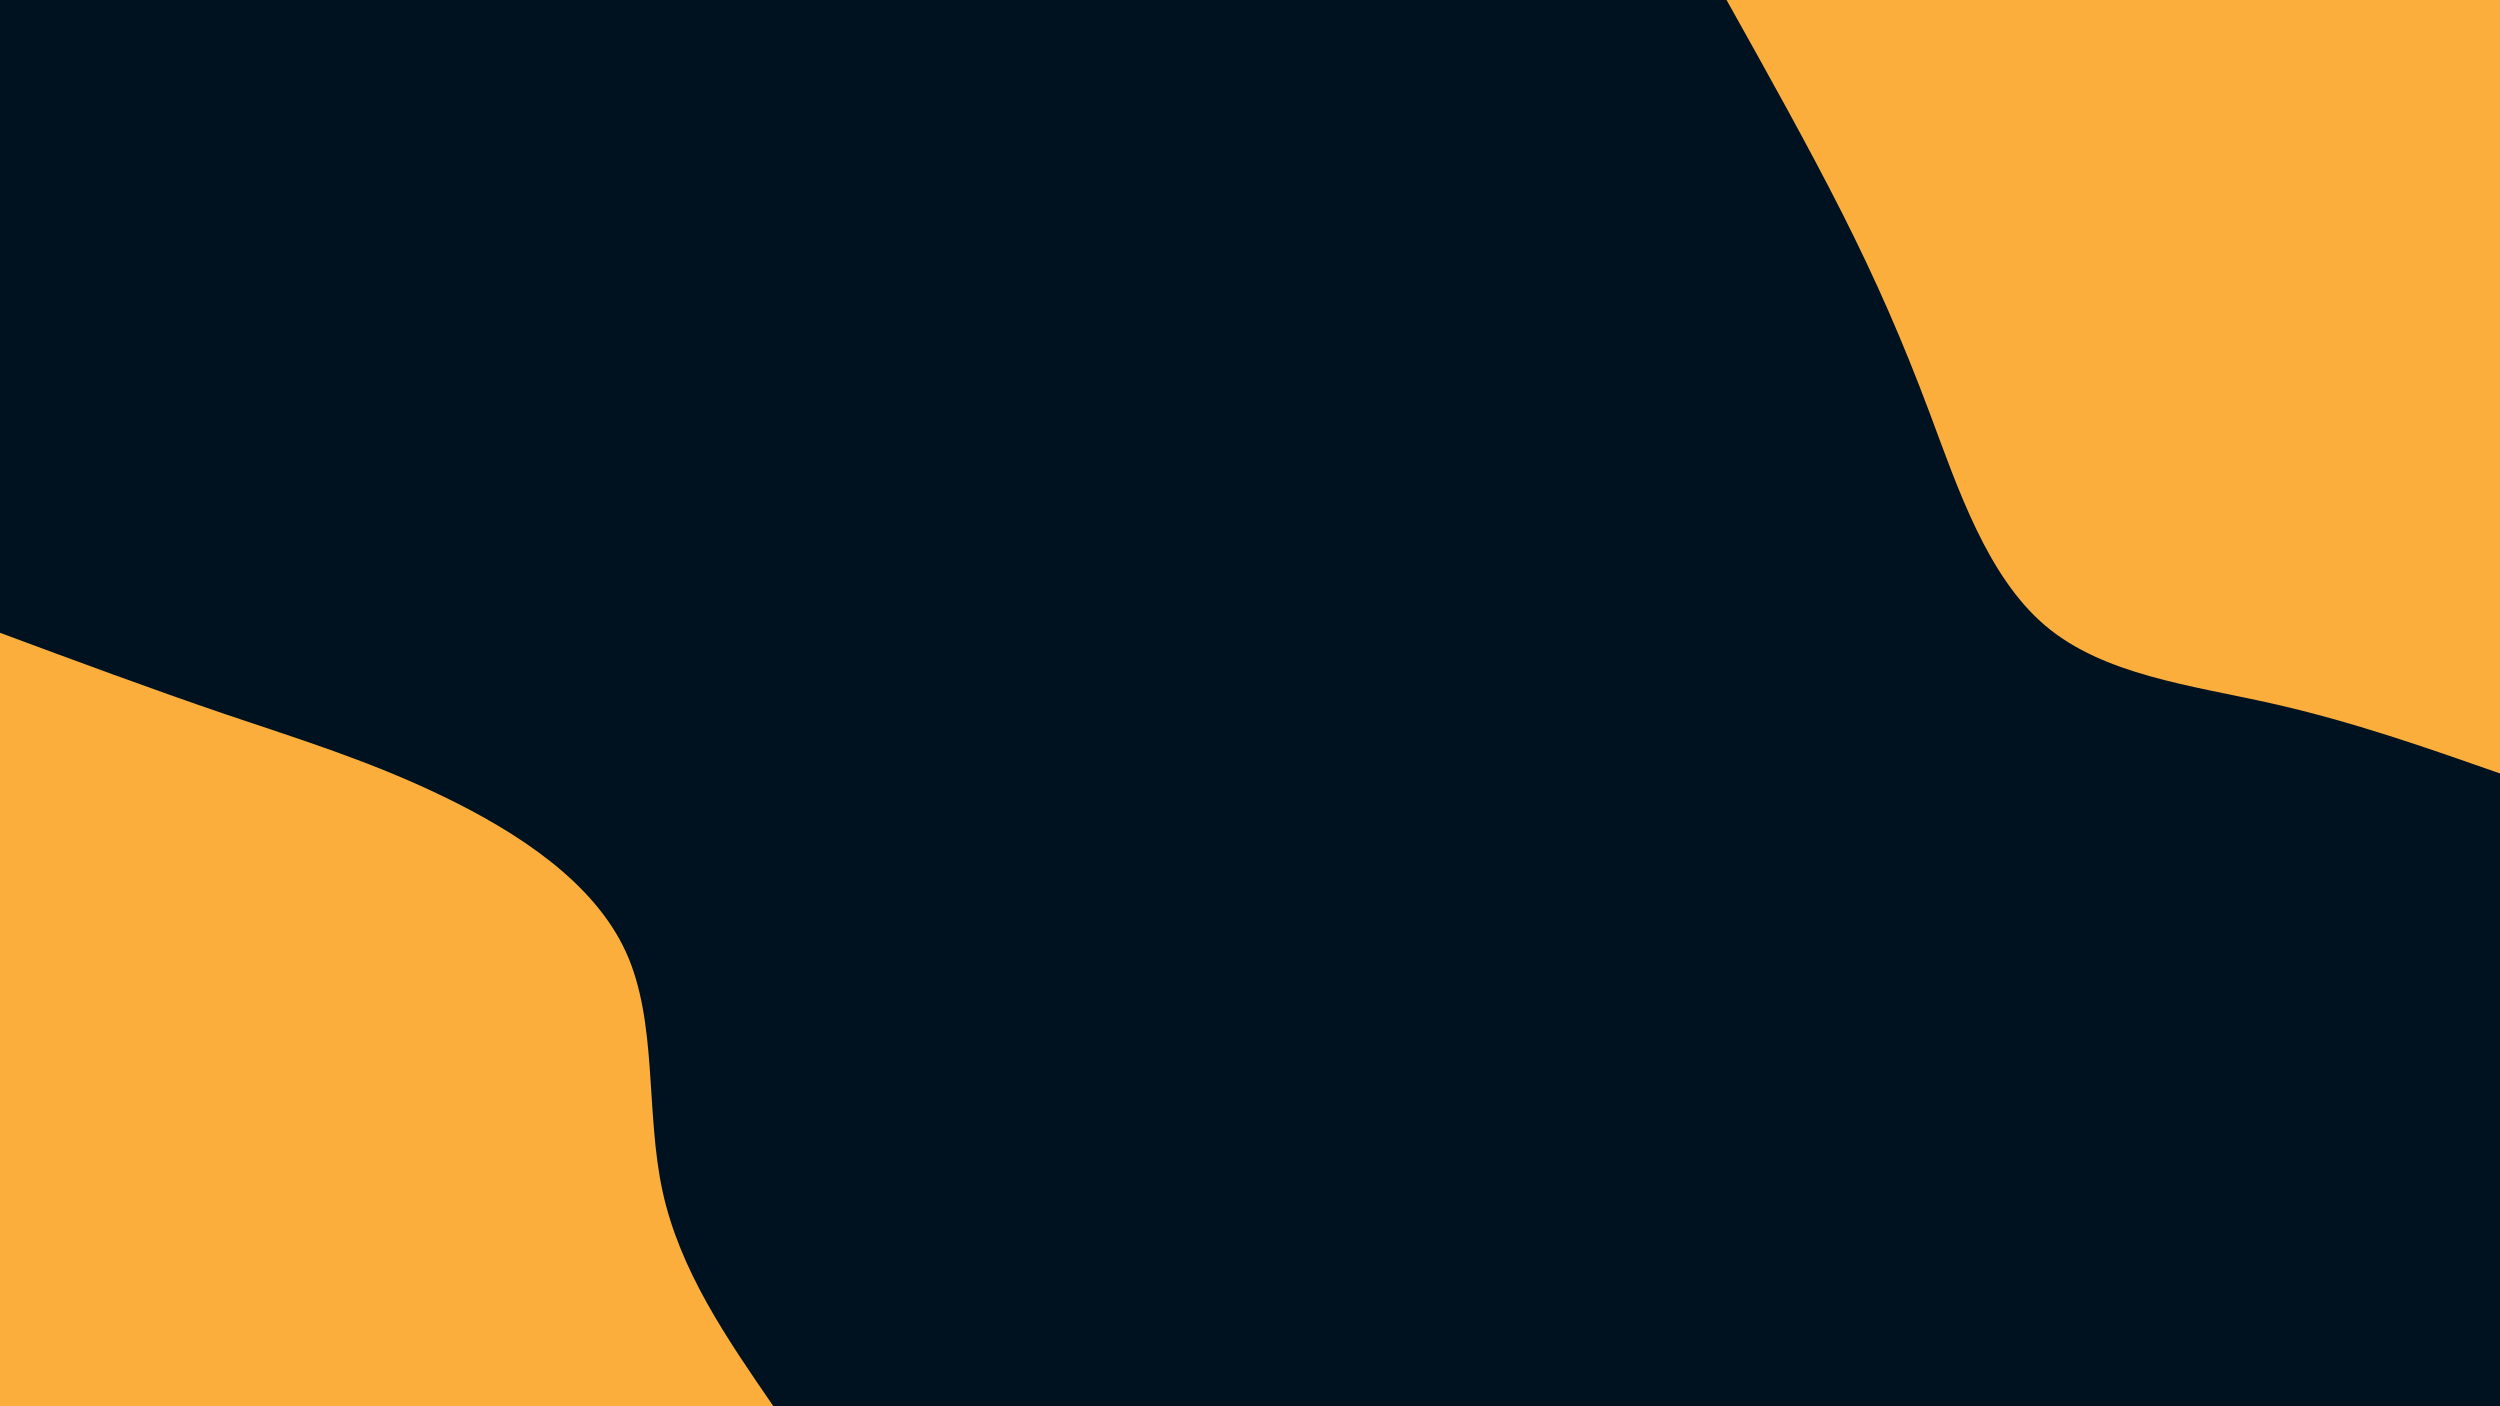 <svg id="visual" viewBox="0 0 1920 1080" width="1920" height="1080" xmlns="http://www.w3.org/2000/svg" xmlns:xlink="http://www.w3.org/1999/xlink" version="1.1"><rect x="0" y="0" width="1920" height="1080" fill="#001220"></rect><defs><linearGradient id="grad1_0" x1="43.8%" y1="0%" x2="100%" y2="100%"><stop offset="14.444%" stop-color="#001220" stop-opacity="1"></stop><stop offset="85.556%" stop-color="#001220" stop-opacity="1"></stop></linearGradient></defs><defs><linearGradient id="grad2_0" x1="0%" y1="0%" x2="56.3%" y2="100%"><stop offset="14.444%" stop-color="#001220" stop-opacity="1"></stop><stop offset="85.556%" stop-color="#001220" stop-opacity="1"></stop></linearGradient></defs><g transform="translate(1920, 0)"><path d="M0 594C-56.8 574.1 -113.6 554.1 -175.5 540.2C-237.4 526.3 -304.4 518.4 -349.1 480.6C-393.9 442.7 -416.4 374.9 -437.7 318C-459 261.1 -479.2 215.3 -505 164.1C-530.9 112.9 -562.4 56.5 -594 0L0 0Z" fill="#FBAE3C"></path></g><g transform="translate(0, 1080)"><path d="M0 -594C58.2 -572.4 116.4 -550.8 172.7 -531.6C229.1 -512.5 283.6 -495.8 340.3 -468.4C397 -441 455.9 -402.9 480.6 -349.1C505.2 -295.4 495.6 -226.1 508.8 -165.3C522 -104.5 558 -52.3 594 0L0 0Z" fill="#FBAE3C"></path></g></svg>